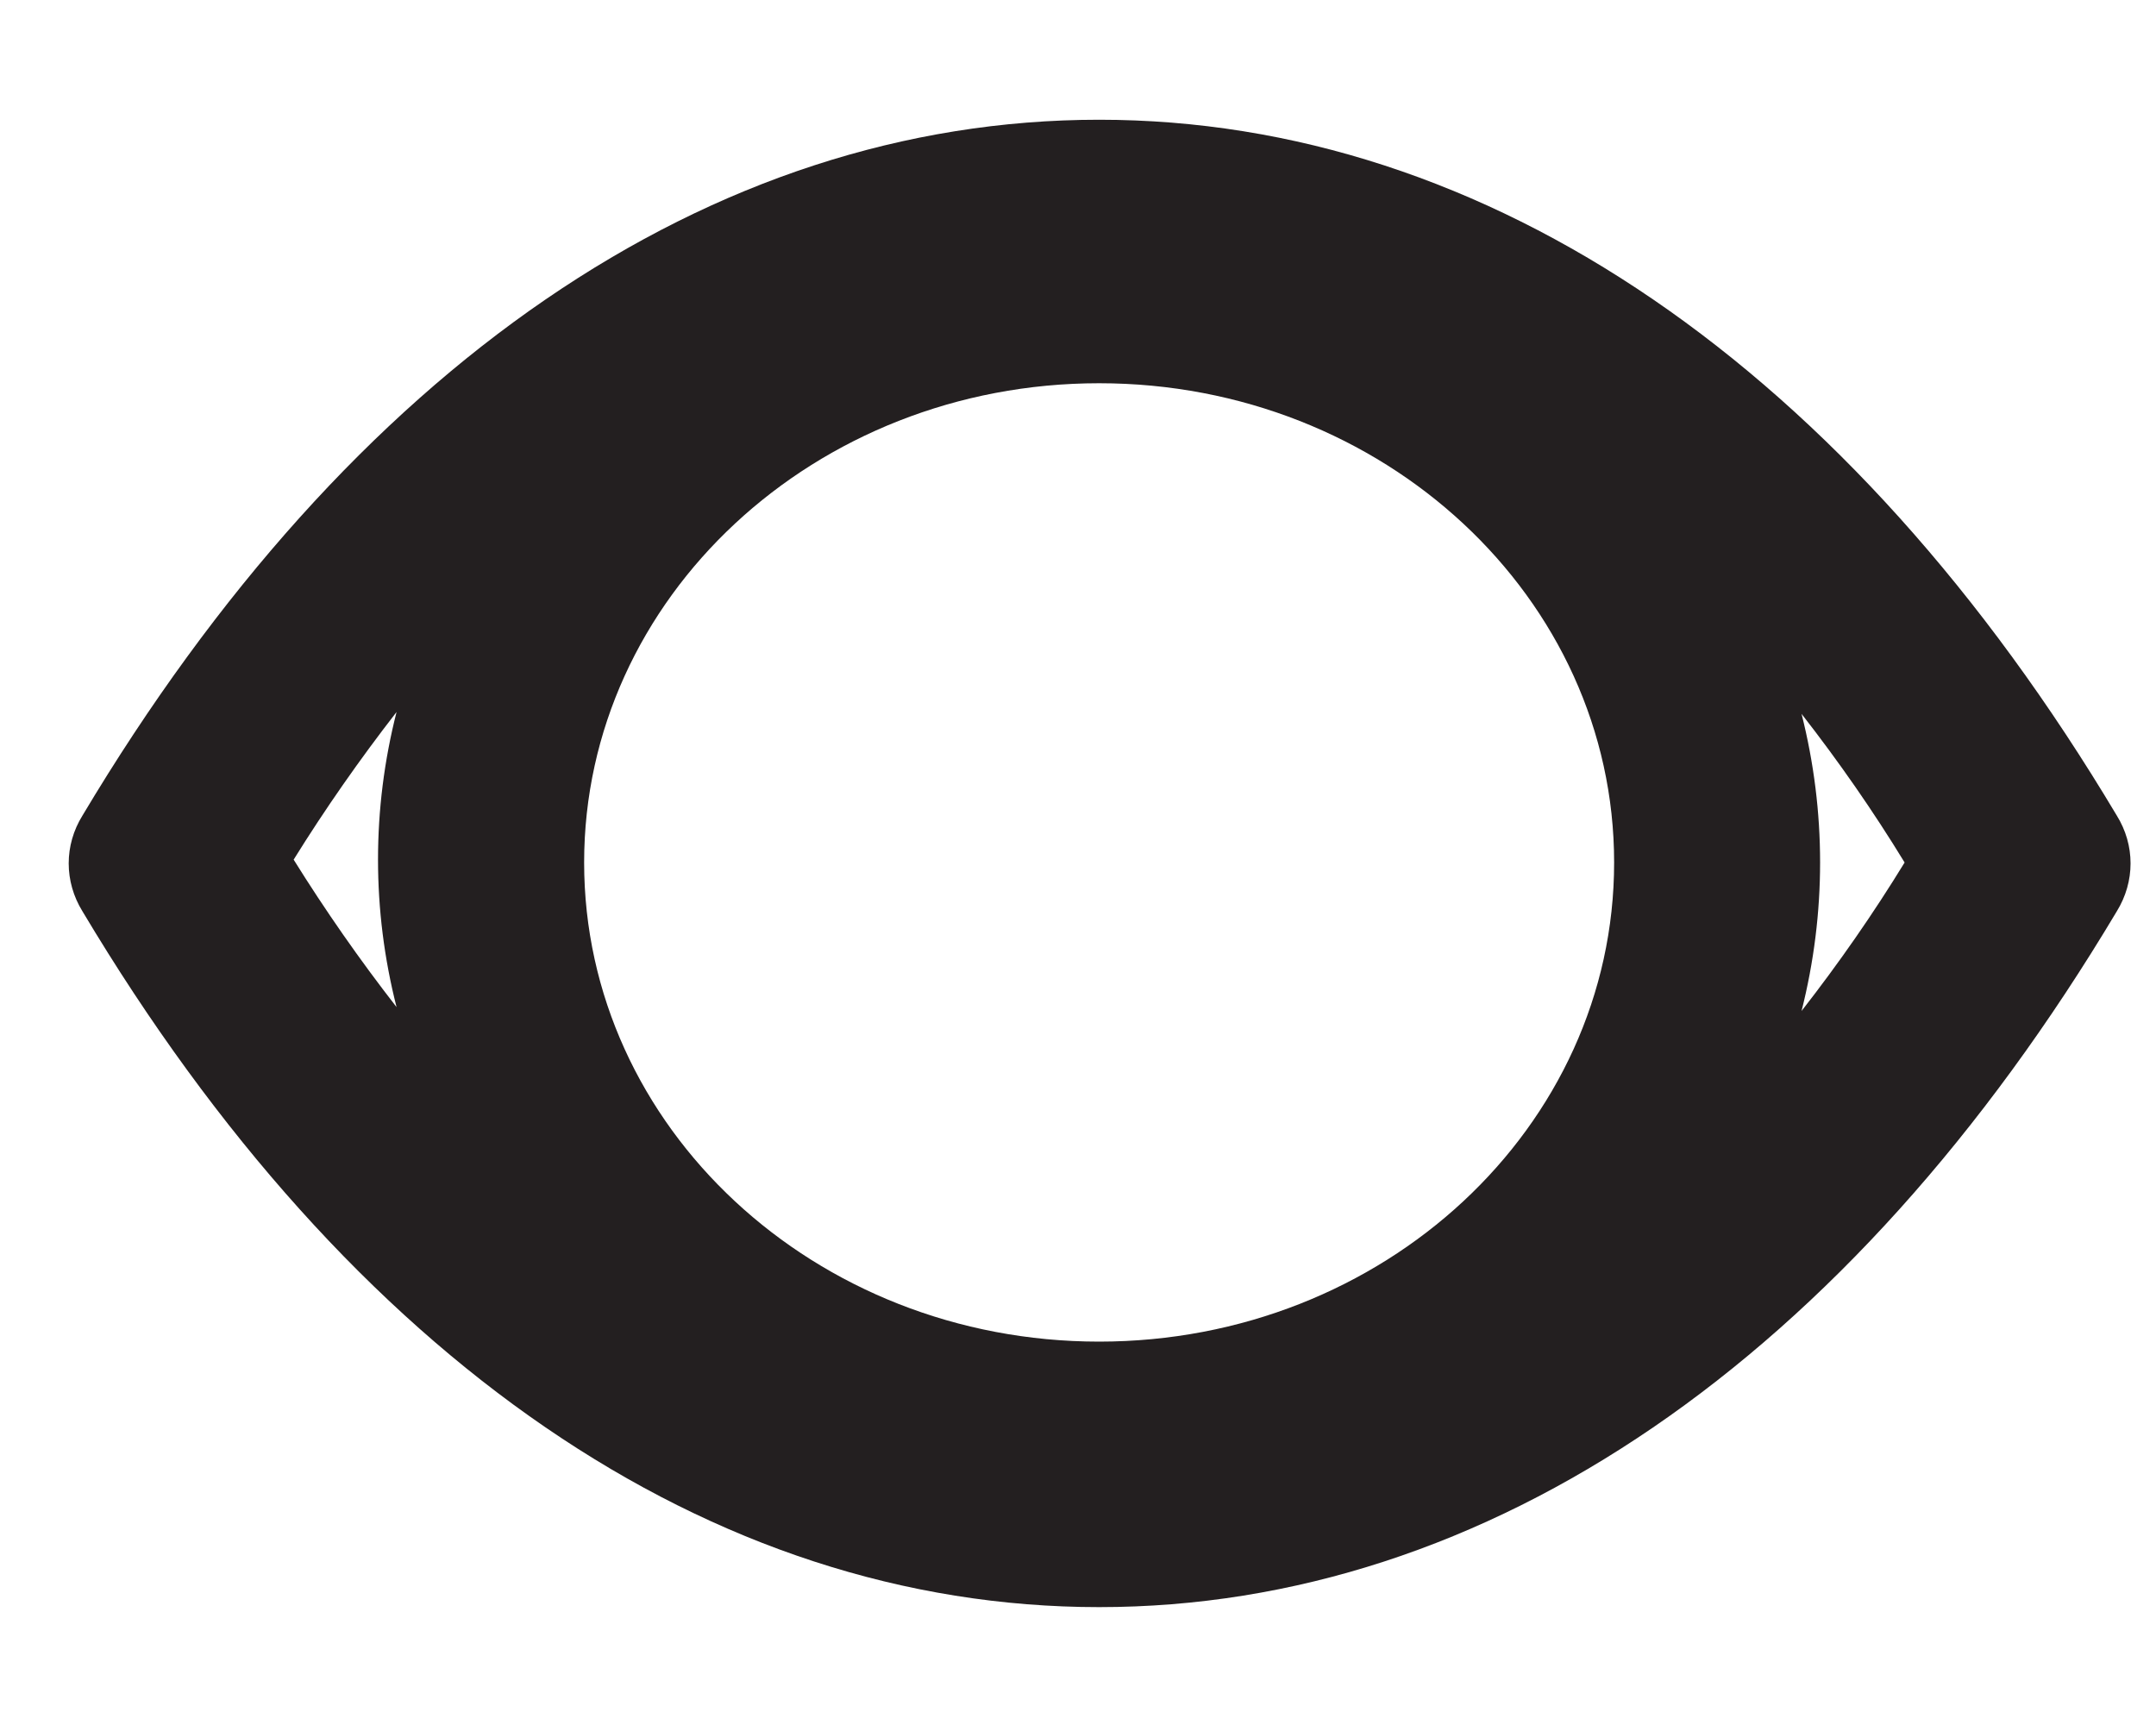 <svg width="15" height="12" viewBox="0 0 15 12" fill="none" xmlns="http://www.w3.org/2000/svg">
<path fill-rule="evenodd" clip-rule="evenodd" d="M7.647 0.833C10.348 0.833 12.864 2.553 14.727 5.673C14.855 5.879 14.855 6.133 14.727 6.34C12.864 9.46 10.348 11.18 7.647 11.18C4.945 11.18 2.437 9.46 0.574 6.34C0.446 6.133 0.446 5.879 0.574 5.673C2.437 2.553 4.945 0.833 7.647 0.833ZM2.043 5.98C2.263 6.333 2.502 6.676 2.759 7.006C2.587 6.331 2.587 5.628 2.759 4.953C2.502 5.284 2.263 5.626 2.043 5.98ZM7.647 9.333C5.668 9.333 4.064 7.841 4.064 6C4.064 4.159 5.668 2.666 7.647 2.666C9.626 2.666 11.23 4.159 11.23 6C11.23 7.841 9.626 9.333 7.647 9.333ZM13.251 6C13.033 5.643 12.793 5.298 12.534 4.966C12.706 5.646 12.706 6.353 12.534 7.033C12.793 6.701 13.033 6.356 13.251 6Z" fill="#231F20"/>
</svg>
